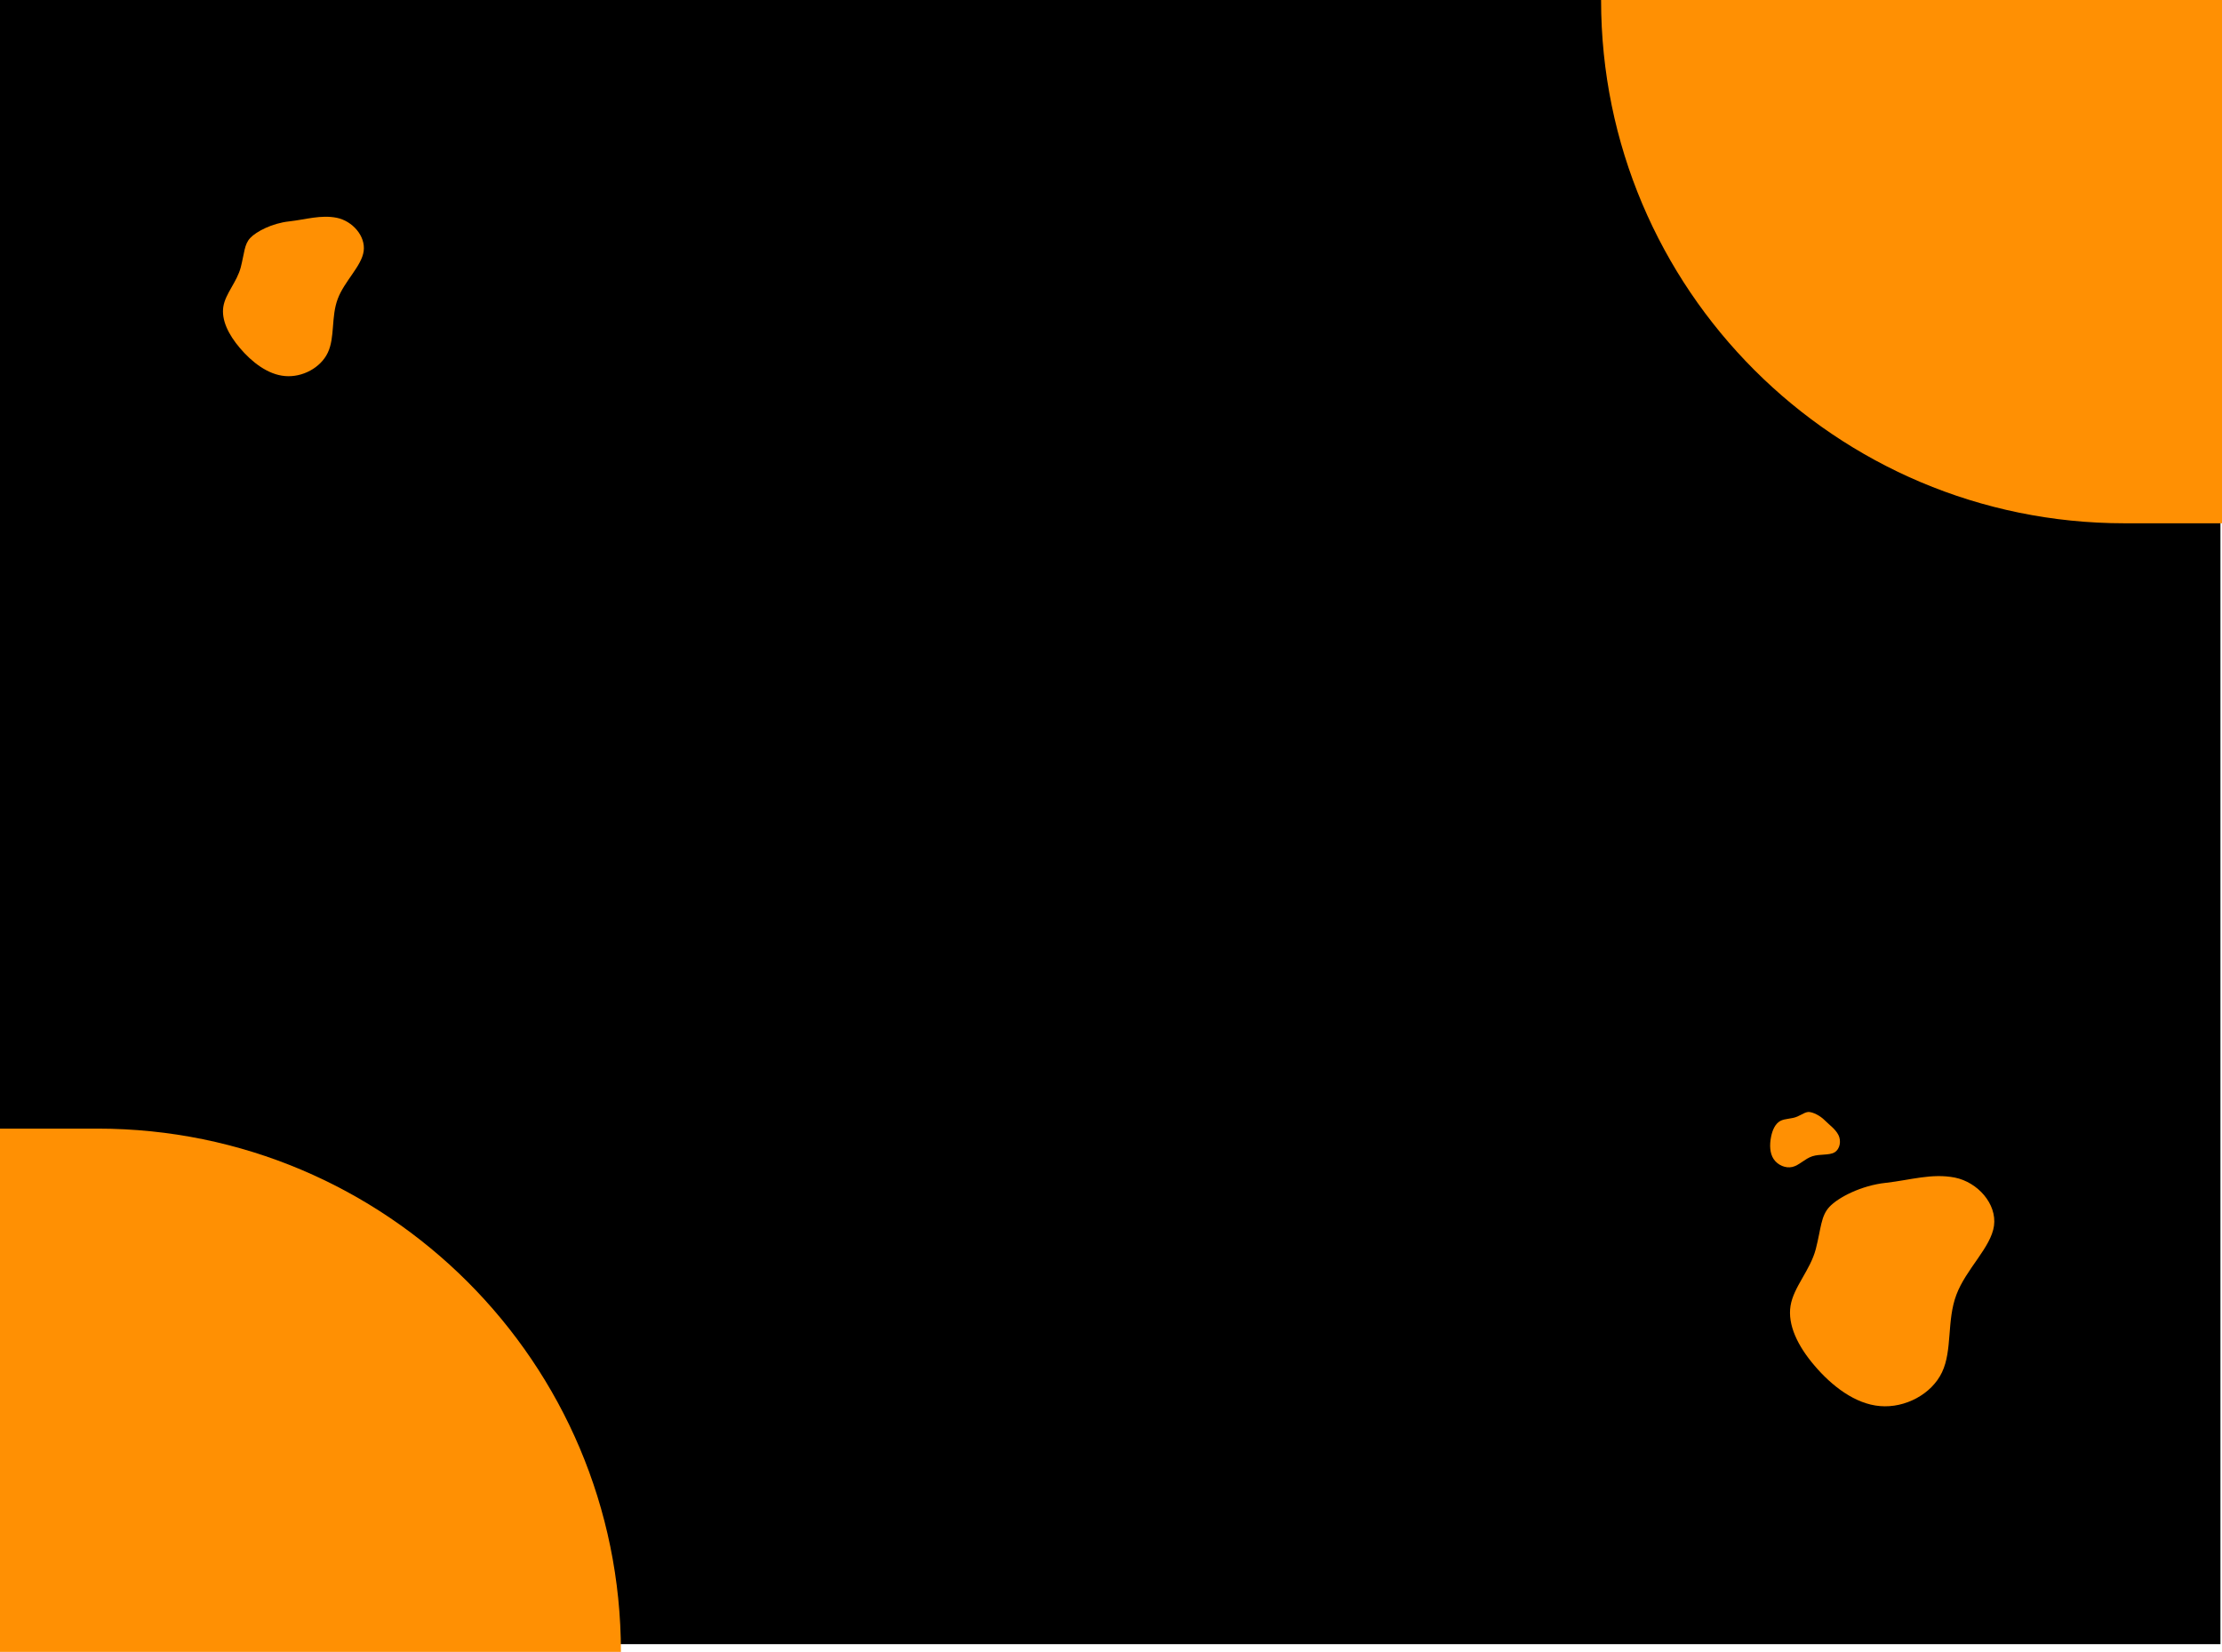 <svg width="1435" height="1067" viewBox="0 0 1435 1067" fill="none" xmlns="http://www.w3.org/2000/svg">
<rect width="1434" height="1062" fill="black"/>
<path d="M0 729H63C249.672 729 401 880.328 401 1067V1067H0V729Z" fill="#FF9003"/>
<path d="M1435 338L1372 338C1185.33 338 1034 186.672 1034 -3.50565e-05V-3.50565e-05L1435 0L1435 338Z" fill="#FF9003"/>
<path d="M1262.46 760.621C1277.26 763.621 1289.66 777.621 1287.76 791.721C1285.86 805.721 1269.66 819.721 1263.46 836.321C1257.16 852.921 1260.96 872.221 1254.16 886.421C1247.46 900.521 1230.36 909.621 1214.16 908.221C1197.96 906.921 1182.86 895.021 1171.96 882.221C1160.96 869.421 1154.36 855.721 1156.36 843.421C1158.36 831.221 1169.06 820.521 1172.66 806.821C1176.16 793.121 1175.9 785.5 1181.5 779.5C1187.1 773.5 1202 765.7 1218 764C1233.9 762.2 1247.56 757.721 1262.46 760.621Z" fill="#FF9003"/>
<path d="M1187.25 733.055C1189.23 736.914 1188.31 742.208 1184.81 744.311C1181.33 746.397 1175.28 745.274 1170.44 746.861C1165.59 748.426 1161.94 752.741 1157.53 753.763C1153.17 754.79 1148.06 752.586 1145.47 748.7C1142.85 744.832 1142.81 739.309 1143.73 734.567C1144.63 729.803 1146.52 725.864 1149.63 724.106C1152.73 722.366 1157.05 722.847 1160.77 721.197C1164.47 719.524 1166.14 718.099 1168.49 718.279C1170.84 718.459 1175.26 720.403 1178.51 723.687C1181.77 726.932 1185.22 729.192 1187.25 733.055Z" fill="#FF9003"/>
<path d="M217.418 140.66C227.625 142.738 236.177 152.436 234.867 162.203C233.557 171.9 222.384 181.598 218.108 193.097C213.763 204.596 216.384 217.965 211.694 227.801C207.074 237.568 195.28 243.872 184.108 242.902C172.935 242.001 162.521 233.758 155.004 224.892C147.418 216.025 142.866 206.535 144.245 198.015C145.625 189.564 153.004 182.152 155.487 172.662C157.901 163.172 157.724 157.893 161.586 153.737C165.448 149.581 175.724 144.178 186.759 143C197.725 141.754 207.142 138.651 217.418 140.66Z" fill="#FF9003"/>
</svg>
